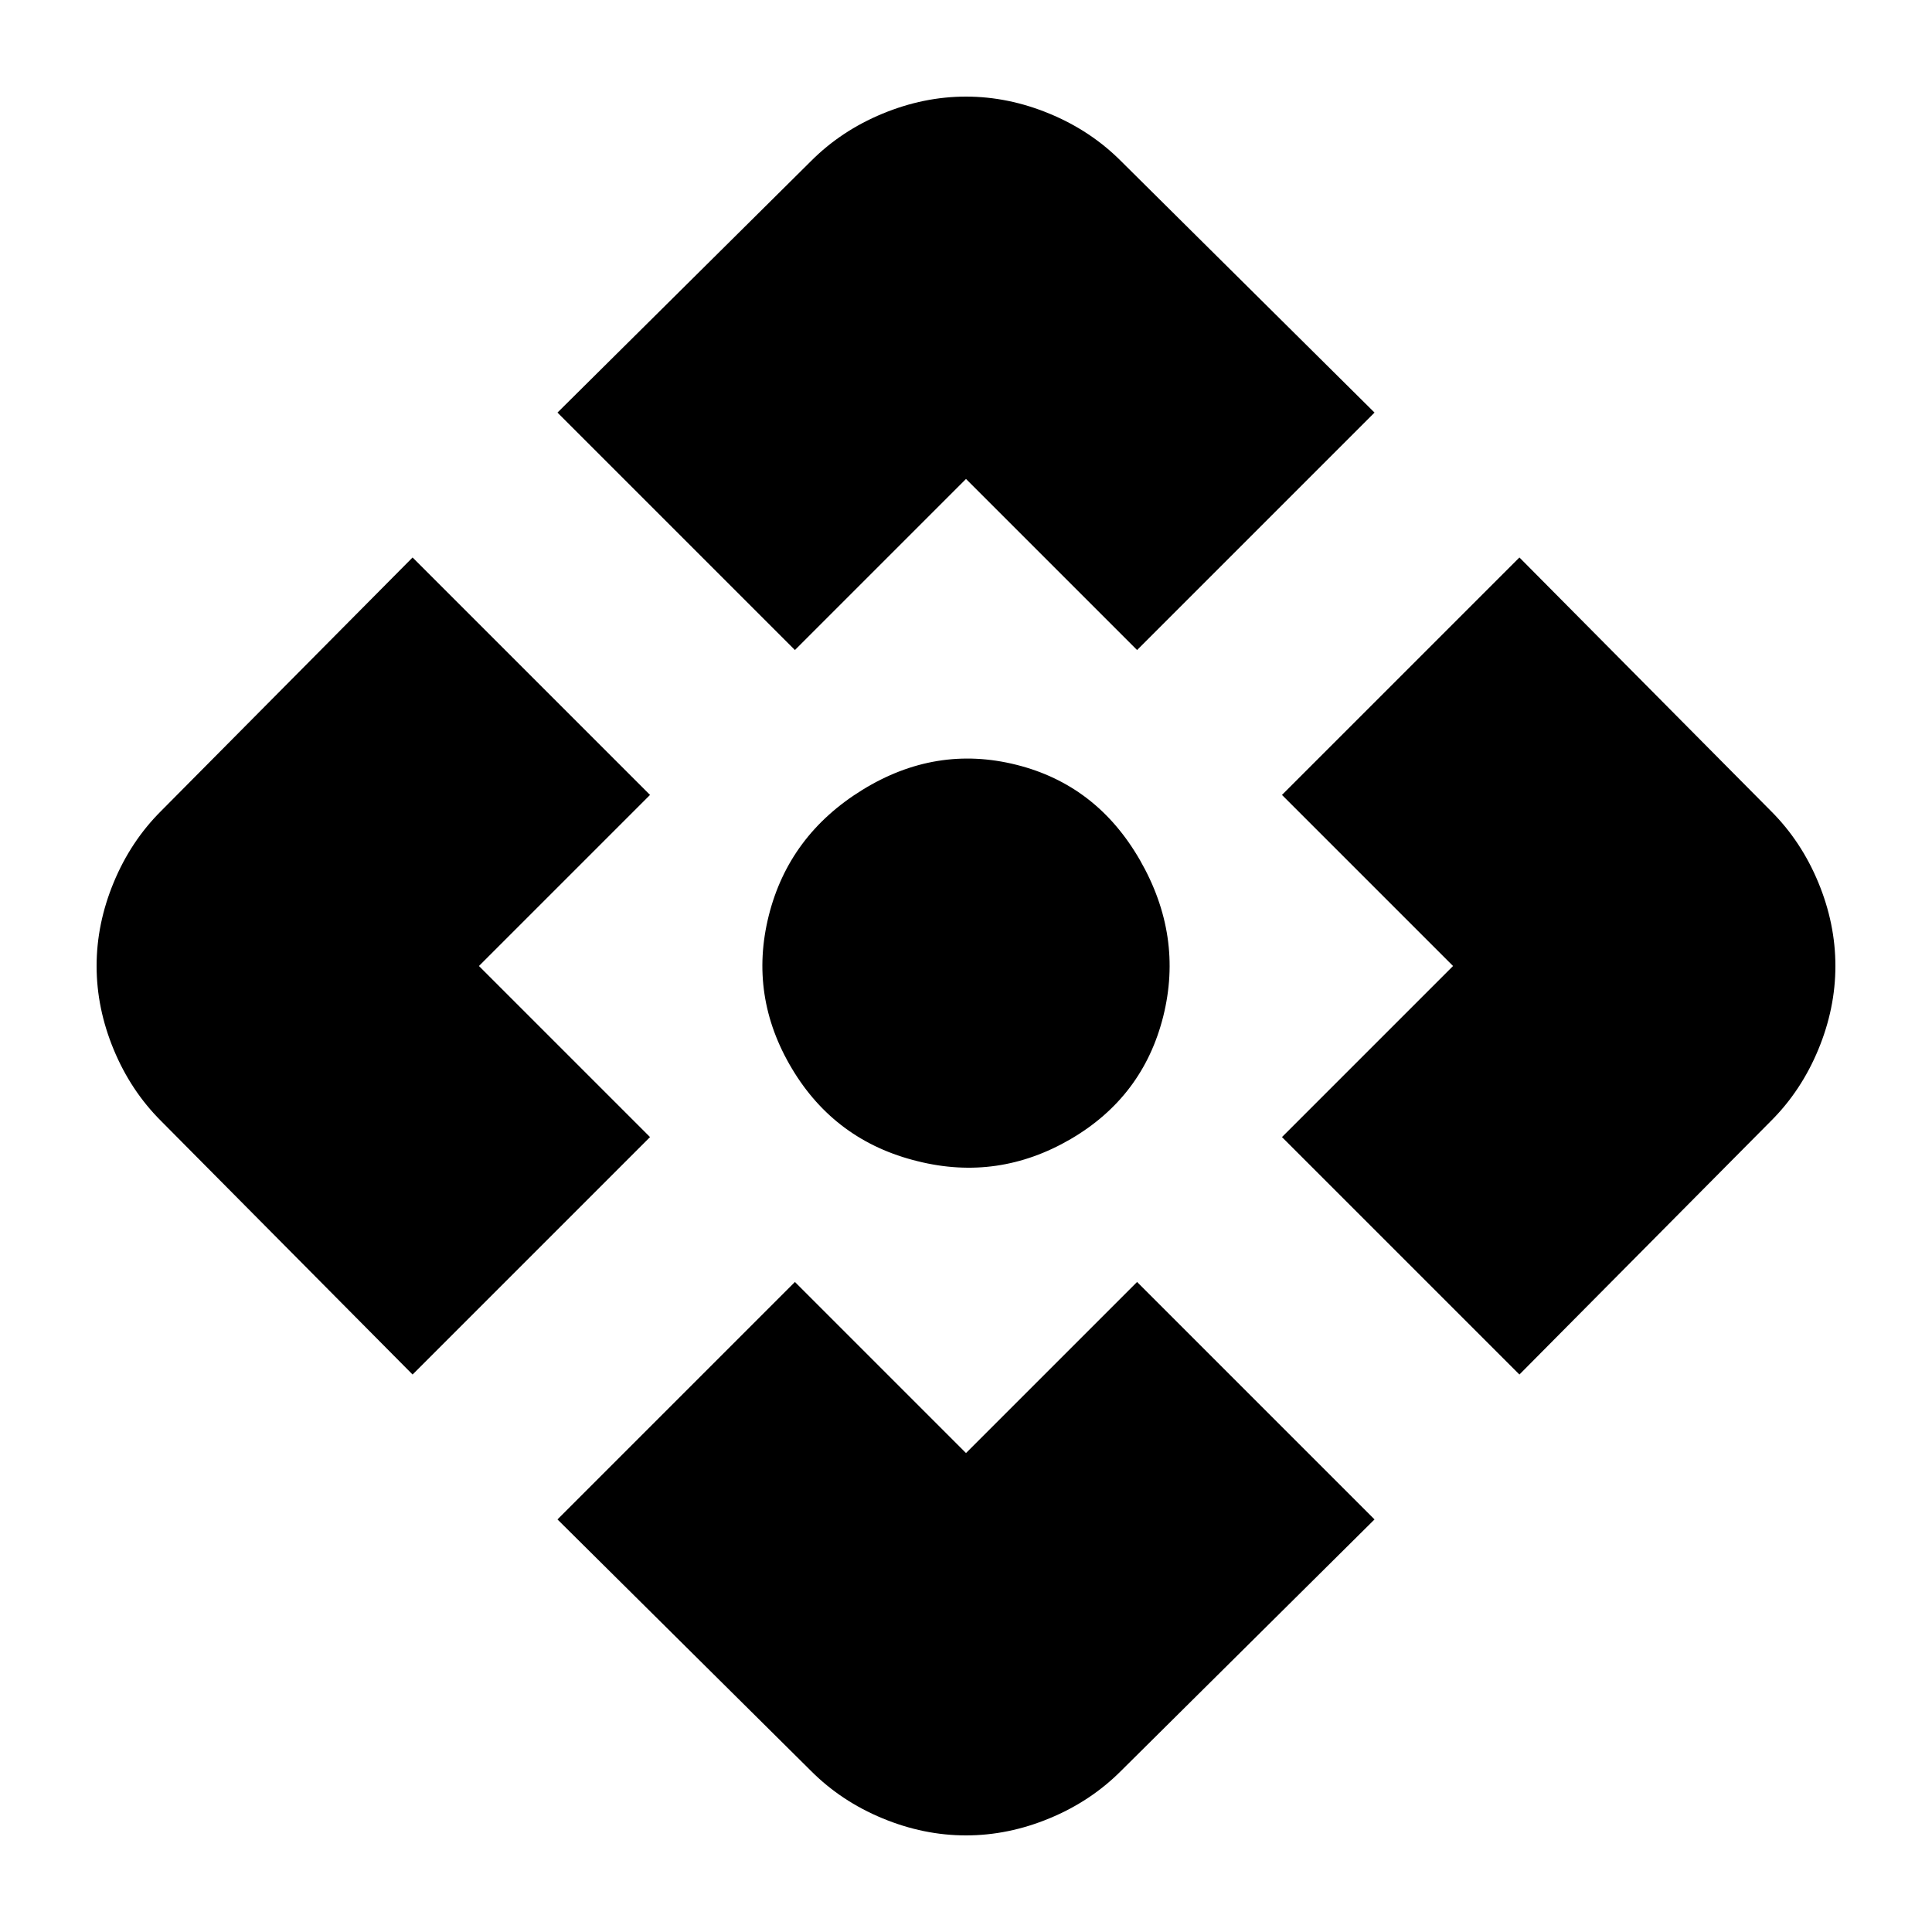 <svg xmlns="http://www.w3.org/2000/svg" height="20" width="20"><path d="M8.229 6.729 5.771 4.271 8.396 1.667Q8.708 1.354 9.135 1.177Q9.562 1 10 1Q10.438 1 10.865 1.177Q11.292 1.354 11.604 1.667L14.229 4.271L11.771 6.729L10 4.958ZM4.271 14.229 1.667 11.604Q1.354 11.292 1.177 10.865Q1 10.438 1 10Q1 9.562 1.177 9.135Q1.354 8.708 1.667 8.396L4.271 5.771L6.729 8.229L4.958 10L6.729 11.771ZM15.729 14.229 13.271 11.771 15.042 10 13.271 8.229 15.729 5.771 18.333 8.396Q18.646 8.708 18.823 9.135Q19 9.562 19 10Q19 10.438 18.823 10.865Q18.646 11.292 18.333 11.604ZM10 19Q9.562 19 9.135 18.823Q8.708 18.646 8.396 18.333L5.771 15.729L8.229 13.271L10 15.042L11.771 13.271L14.229 15.729L11.604 18.333Q11.292 18.646 10.865 18.823Q10.438 19 10 19ZM9.5 12.021Q8.646 11.812 8.198 11.062Q7.75 10.312 7.958 9.479Q8.167 8.646 8.927 8.177Q9.688 7.708 10.521 7.917Q11.354 8.125 11.802 8.906Q12.25 9.688 12.042 10.521Q11.833 11.354 11.083 11.792Q10.333 12.229 9.5 12.021Z"/></svg>